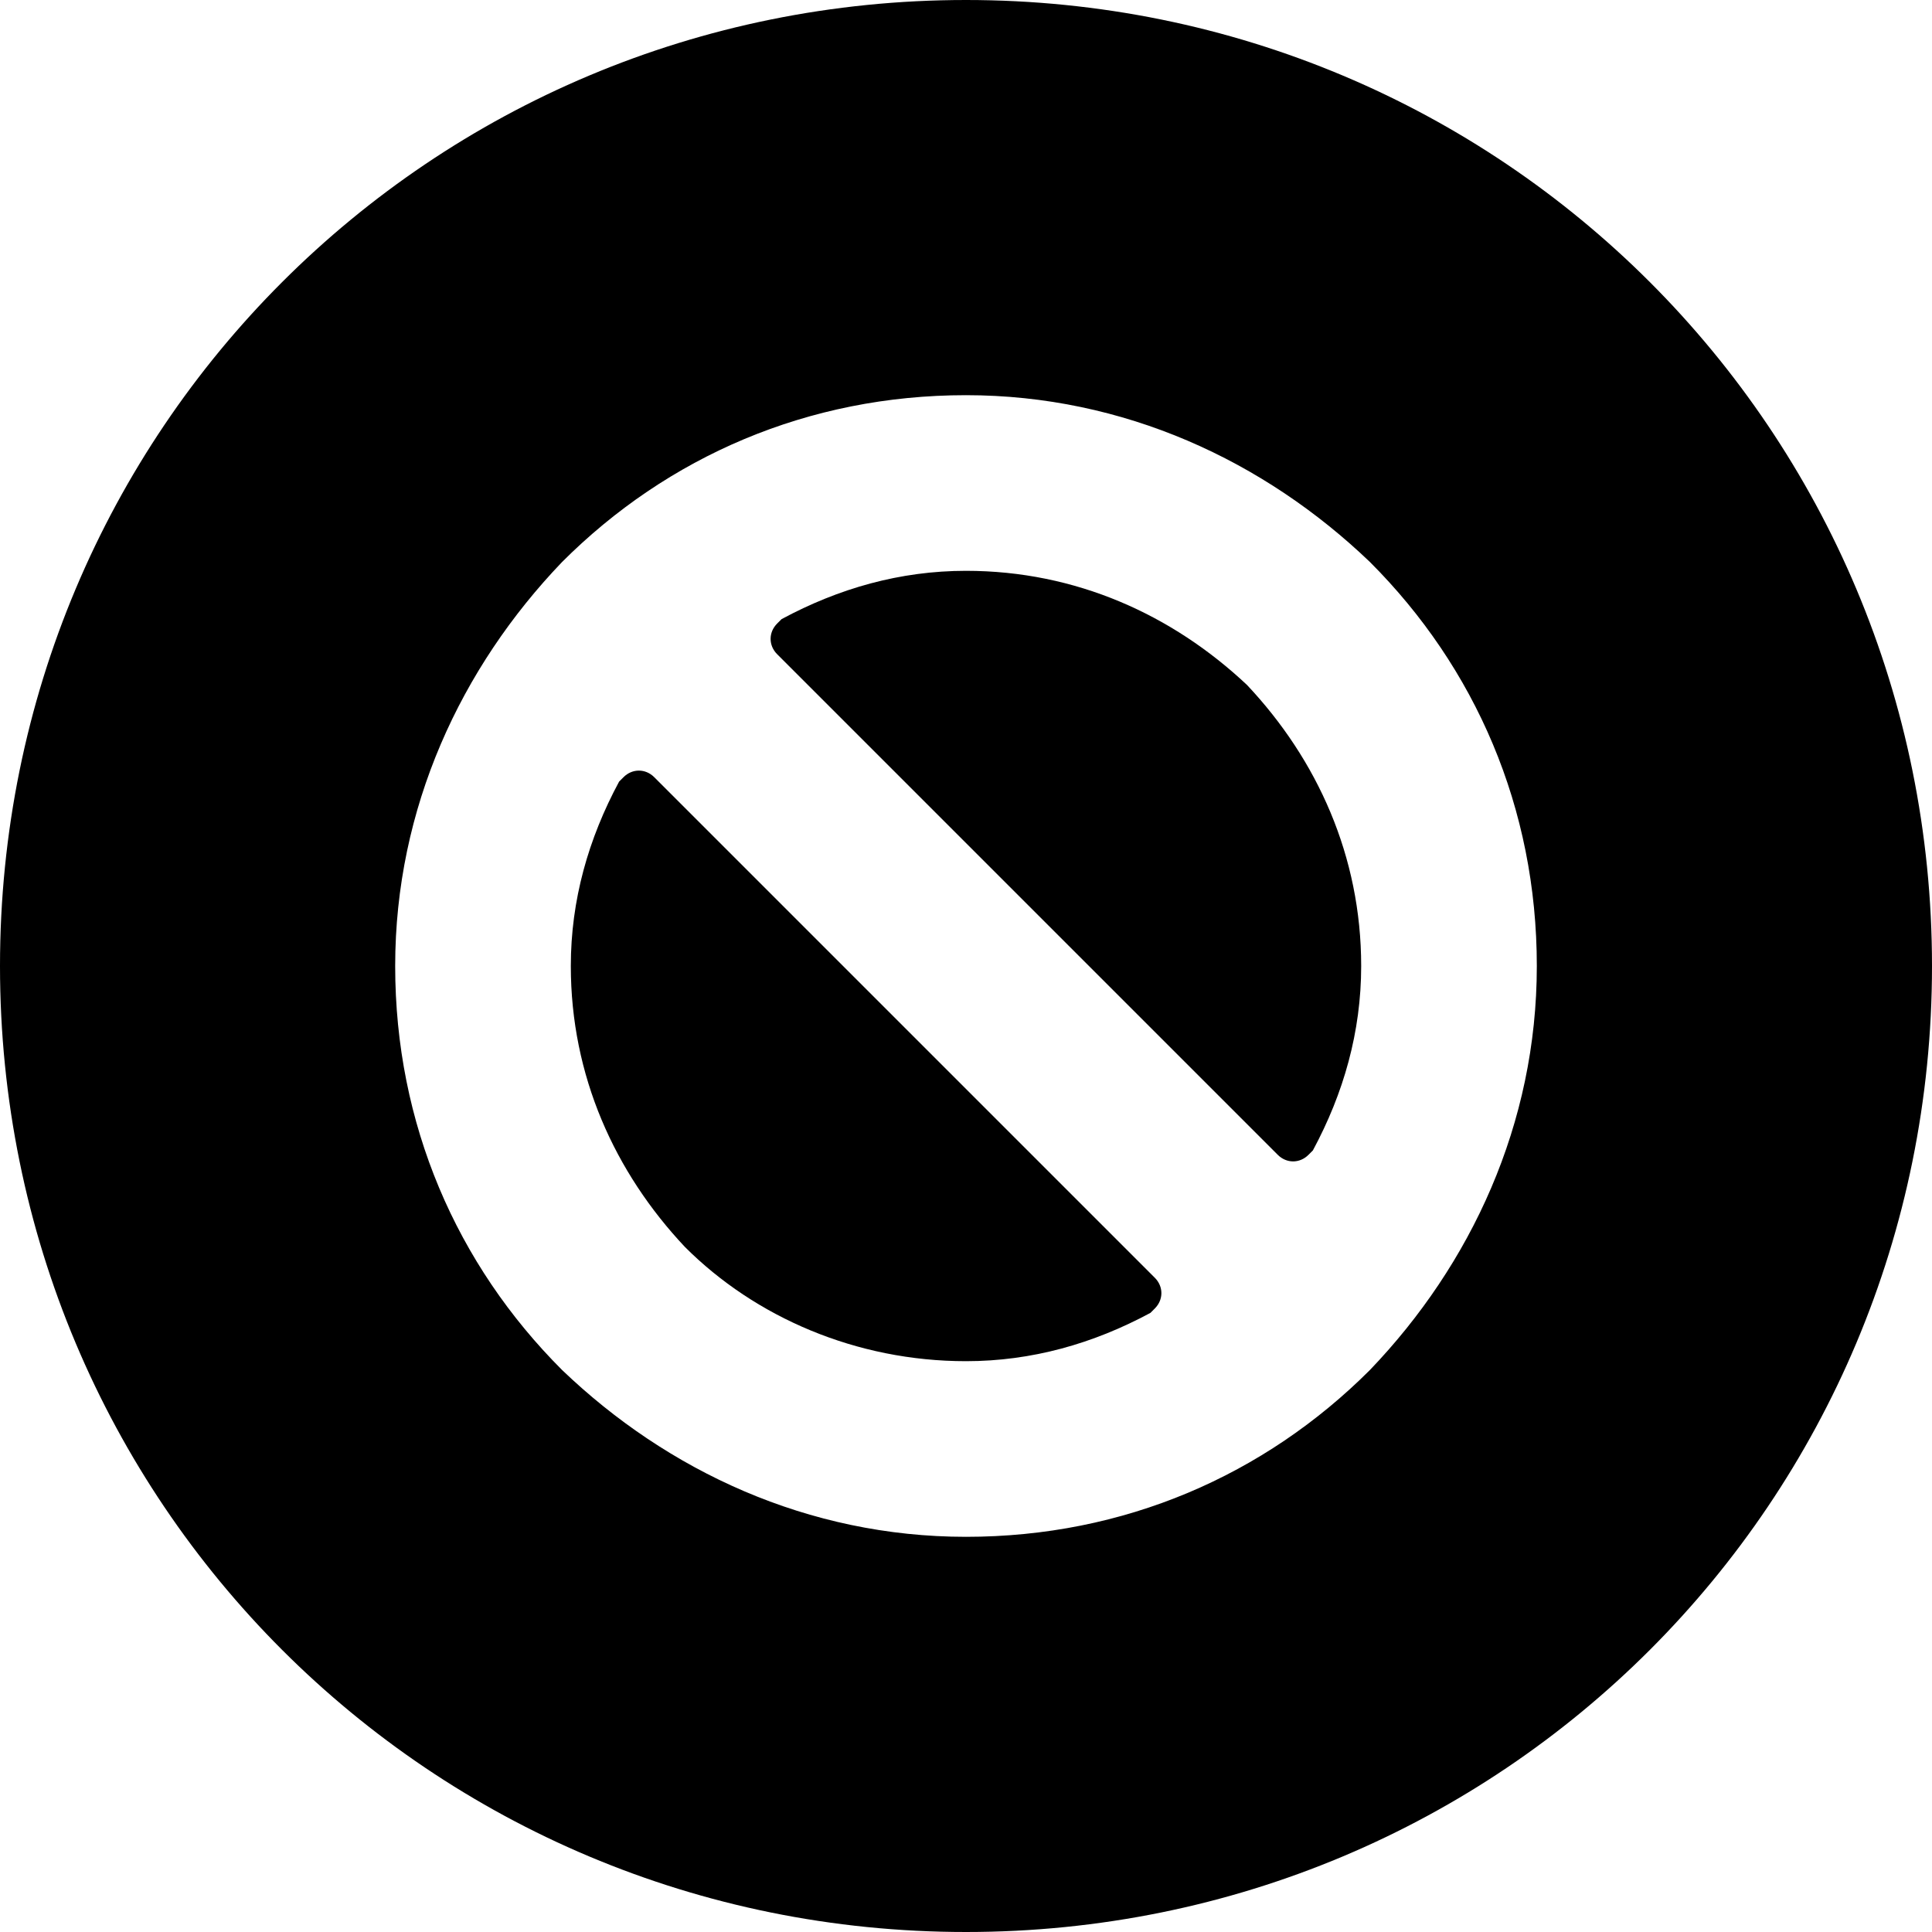 <?xml version='1.0' encoding='iso-8859-1'?>
<svg version="1.1" xmlns="http://www.w3.org/2000/svg" viewBox="0 0 44 44" xmlns:xlink="http://www.w3.org/1999/xlink" enable-background="new 0 0 44 44">
  <g>
    <path d="m20.6,23.4l-5.7-5.7c-0.2-0.2-0.5-0.2-0.7,0l-.1,.1c-0.7,1.3-1.1,2.7-1.1,4.2 0,2.5 1,4.7 2.6,6.4 1.6,1.6 3.9,2.6 6.4,2.6 1.5,0 2.9-0.4 4.2-1.1l.1-.1c0.2-0.2 0.2-0.5 0-0.7l-5.7-5.7z"/>
    <path d="m22,13c-1.5,0-2.9,0.4-4.2,1.1l-.1,.1c-0.2,0.2-0.2,0.5 0,0.7l5.7,5.7 5.7,5.7c0.2,0.2 0.5,0.2 0.7,0l.1-.1c0.7-1.3 1.1-2.7 1.1-4.2 0-2.5-1-4.7-2.6-6.4-1.7-1.6-3.9-2.6-6.4-2.6z"/>
    <path d="m22,0c-12.2,0-22,9.8-22,22s9.8,22 22,22 22-9.8 22-22-9.8-22-22-22zm9.2,31.2c-2.4,2.4-5.6,3.8-9.2,3.8s-6.8-1.5-9.2-3.8c-2.4-2.4-3.8-5.6-3.8-9.2 0-3.6 1.5-6.8 3.8-9.2 2.4-2.4 5.6-3.8 9.2-3.8s6.8,1.5 9.2,3.8c2.4,2.4 3.8,5.6 3.8,9.2 0,3.6-1.5,6.8-3.8,9.2z"/>
  </g>
</svg>
